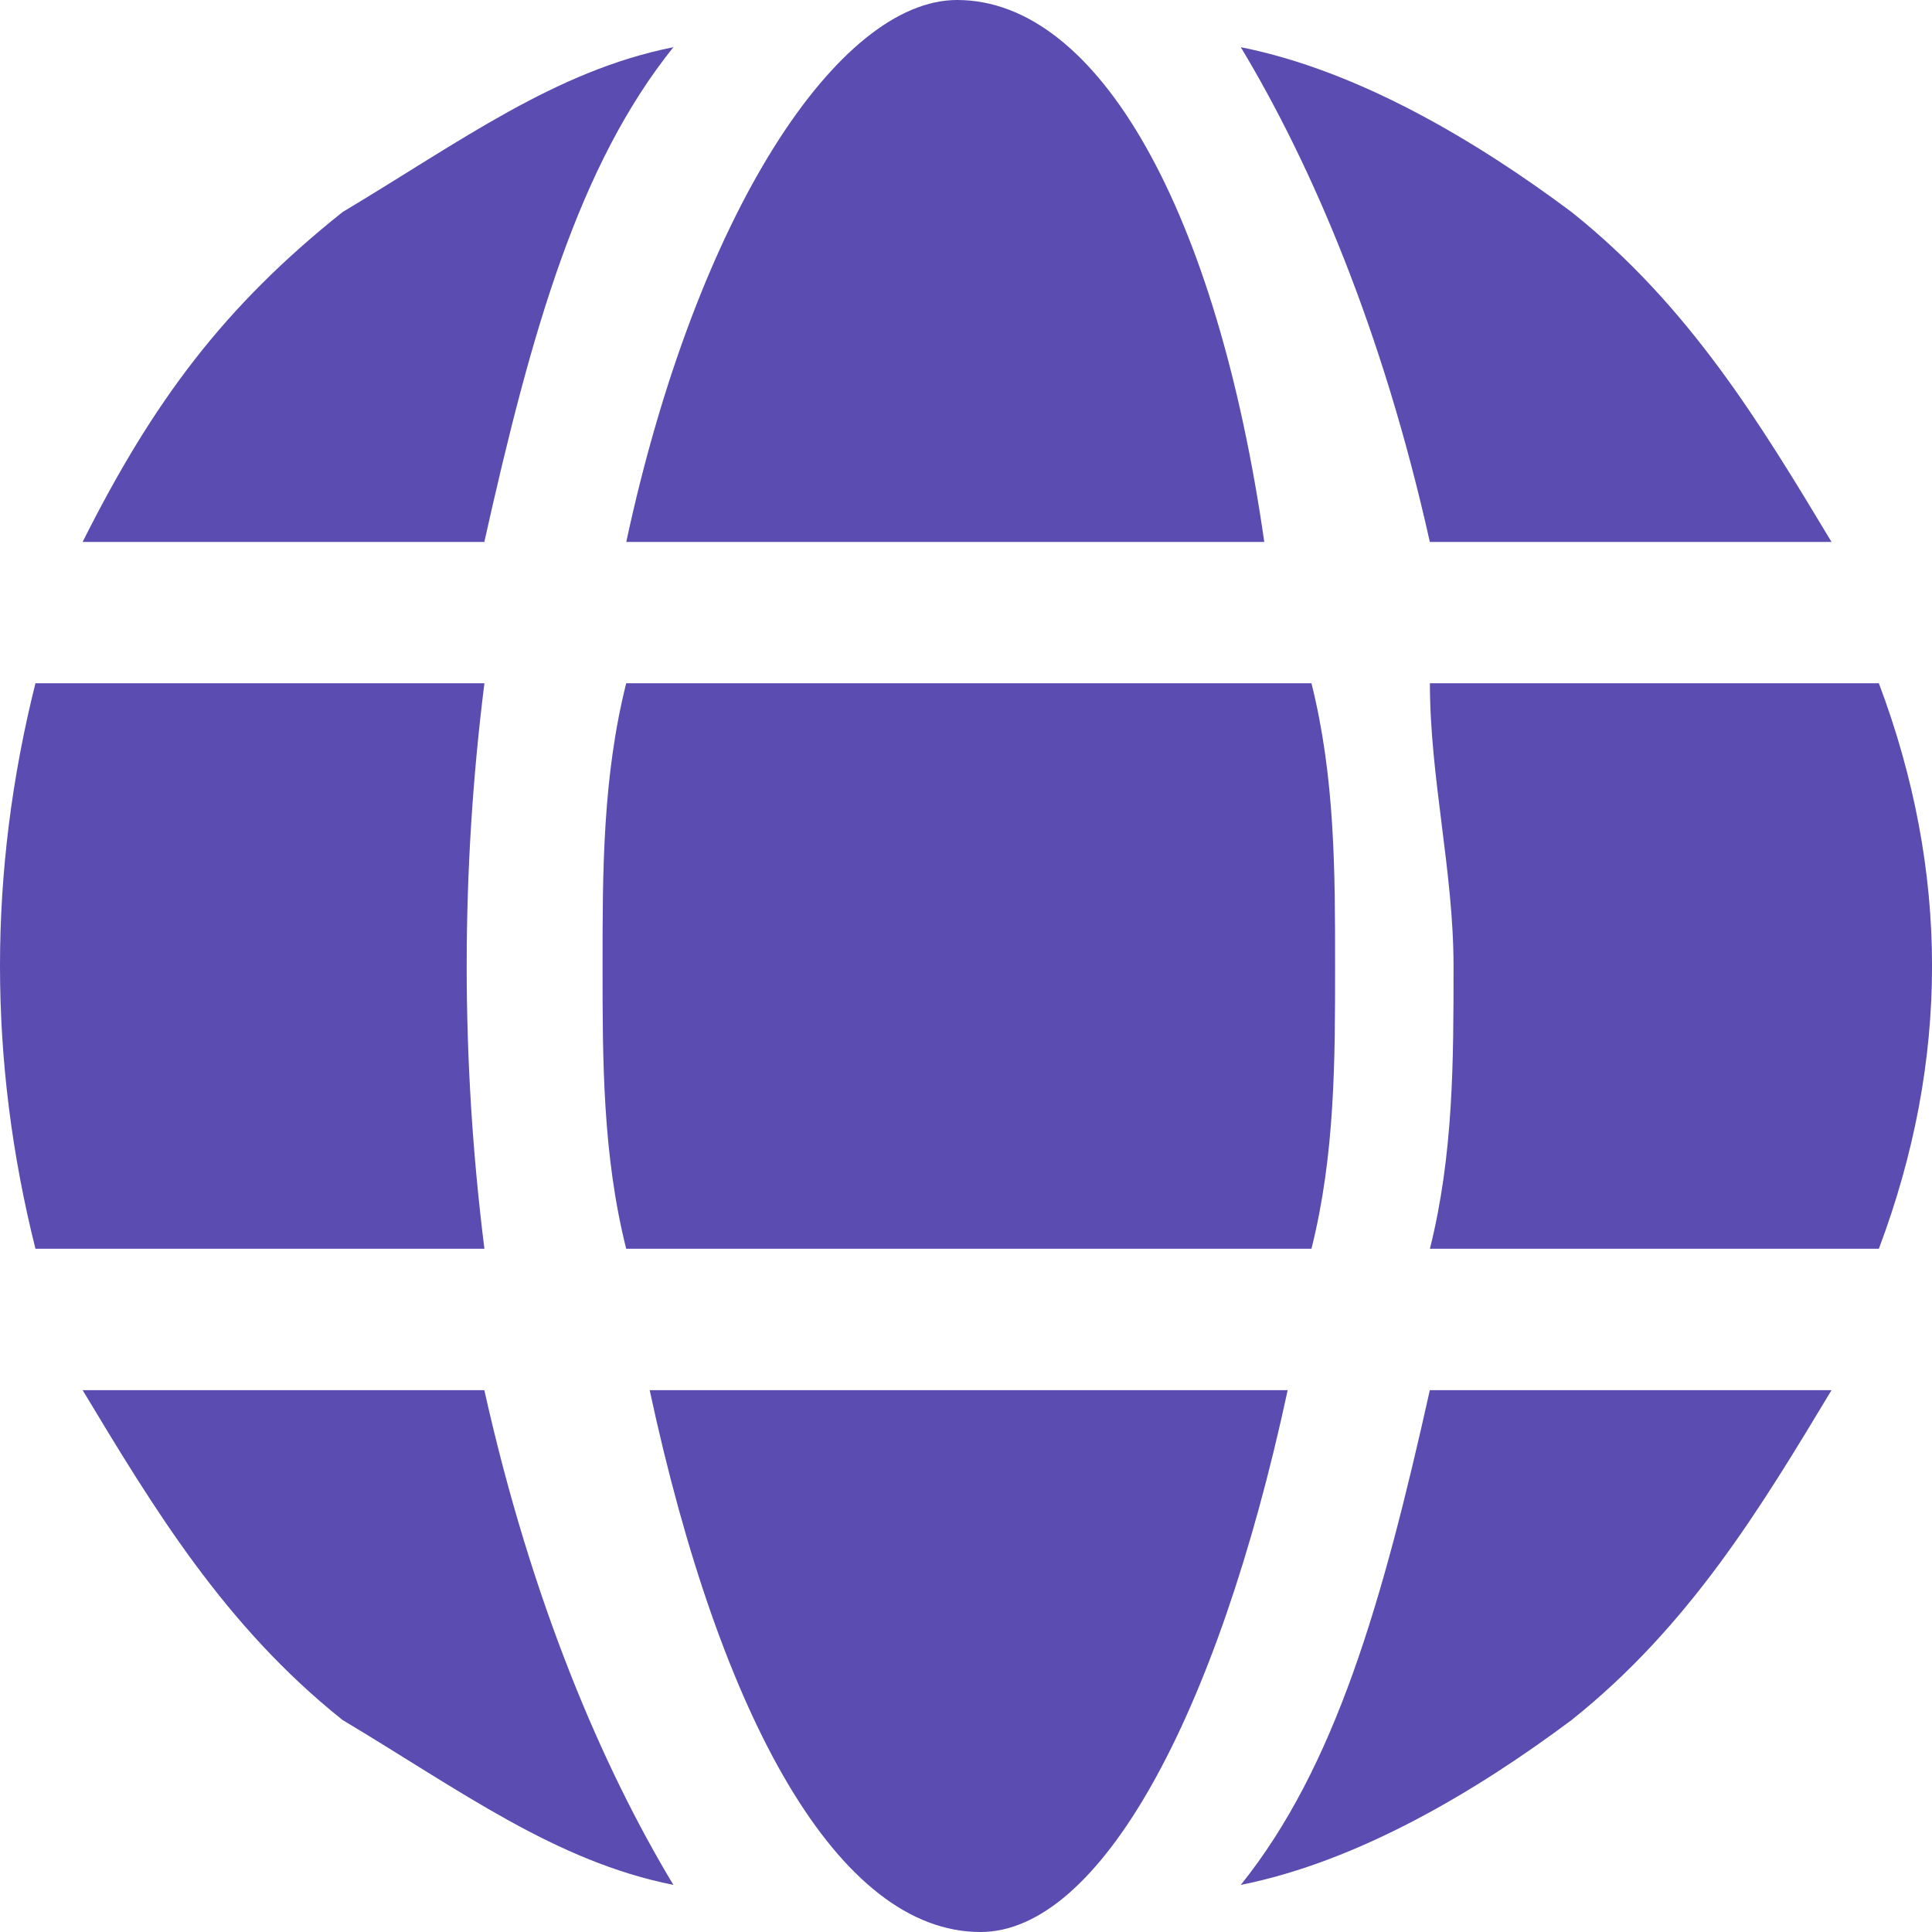 <svg width="26" height="26" viewBox="0 0 26 26" fill="none" xmlns="http://www.w3.org/2000/svg">
<path d="M4.61 2.854C3.02 4.122 2.066 5.391 1.112 7.293H6.518C7.154 4.44 7.79 2.22 9.062 0.635C7.472 0.952 6.2 1.903 4.61 2.854Z" fill="#5A4CB0"/>
<path d="M9.062 25.366C8.108 23.781 7.154 21.562 6.518 18.708H1.112C2.066 20.293 3.02 21.879 4.61 23.147C6.2 24.098 7.472 25.049 9.062 25.366Z" fill="#5A4CB0"/>
<path d="M21.15 23.147C22.74 21.879 23.694 20.293 24.648 18.708H19.242C18.606 21.562 17.97 23.781 16.698 25.366C18.288 25.049 19.878 24.098 21.15 23.147Z" fill="#5A4CB0"/>
<path d="M25.285 9.195H19.243C19.243 10.464 19.561 11.732 19.561 13C19.561 14.268 19.561 15.537 19.243 16.805H25.285C26.239 14.268 26.239 11.732 25.285 9.195Z" fill="#5A4CB0"/>
<path d="M12.88 0C11.29 0 9.382 2.854 8.428 7.293H17.014C16.378 2.854 14.788 0 12.88 0Z" fill="#5A4CB0"/>
<path d="M0.477 16.805H6.519C6.201 14.268 6.201 11.732 6.519 9.195H0.477C-0.159 11.732 -0.159 14.268 0.477 16.805Z" fill="#5A4CB0"/>
<path d="M16.698 0.635C17.652 2.22 18.606 4.44 19.242 7.293H24.648C23.694 5.708 22.74 4.122 21.15 2.854C19.878 1.903 18.288 0.952 16.698 0.635Z" fill="#5A4CB0"/>
<path d="M17.329 18.708H8.743C9.697 23.147 11.287 26 13.195 26C14.785 26 16.375 23.147 17.329 18.708Z" fill="#5A4CB0"/>
<path d="M8.109 13C8.109 14.268 8.109 15.537 8.427 16.805H17.649C17.967 15.537 17.967 14.268 17.967 13C17.967 11.732 17.967 10.464 17.649 9.195H8.427C8.109 10.464 8.109 11.732 8.109 13Z" fill="#5A4CB0"/>
</svg>
